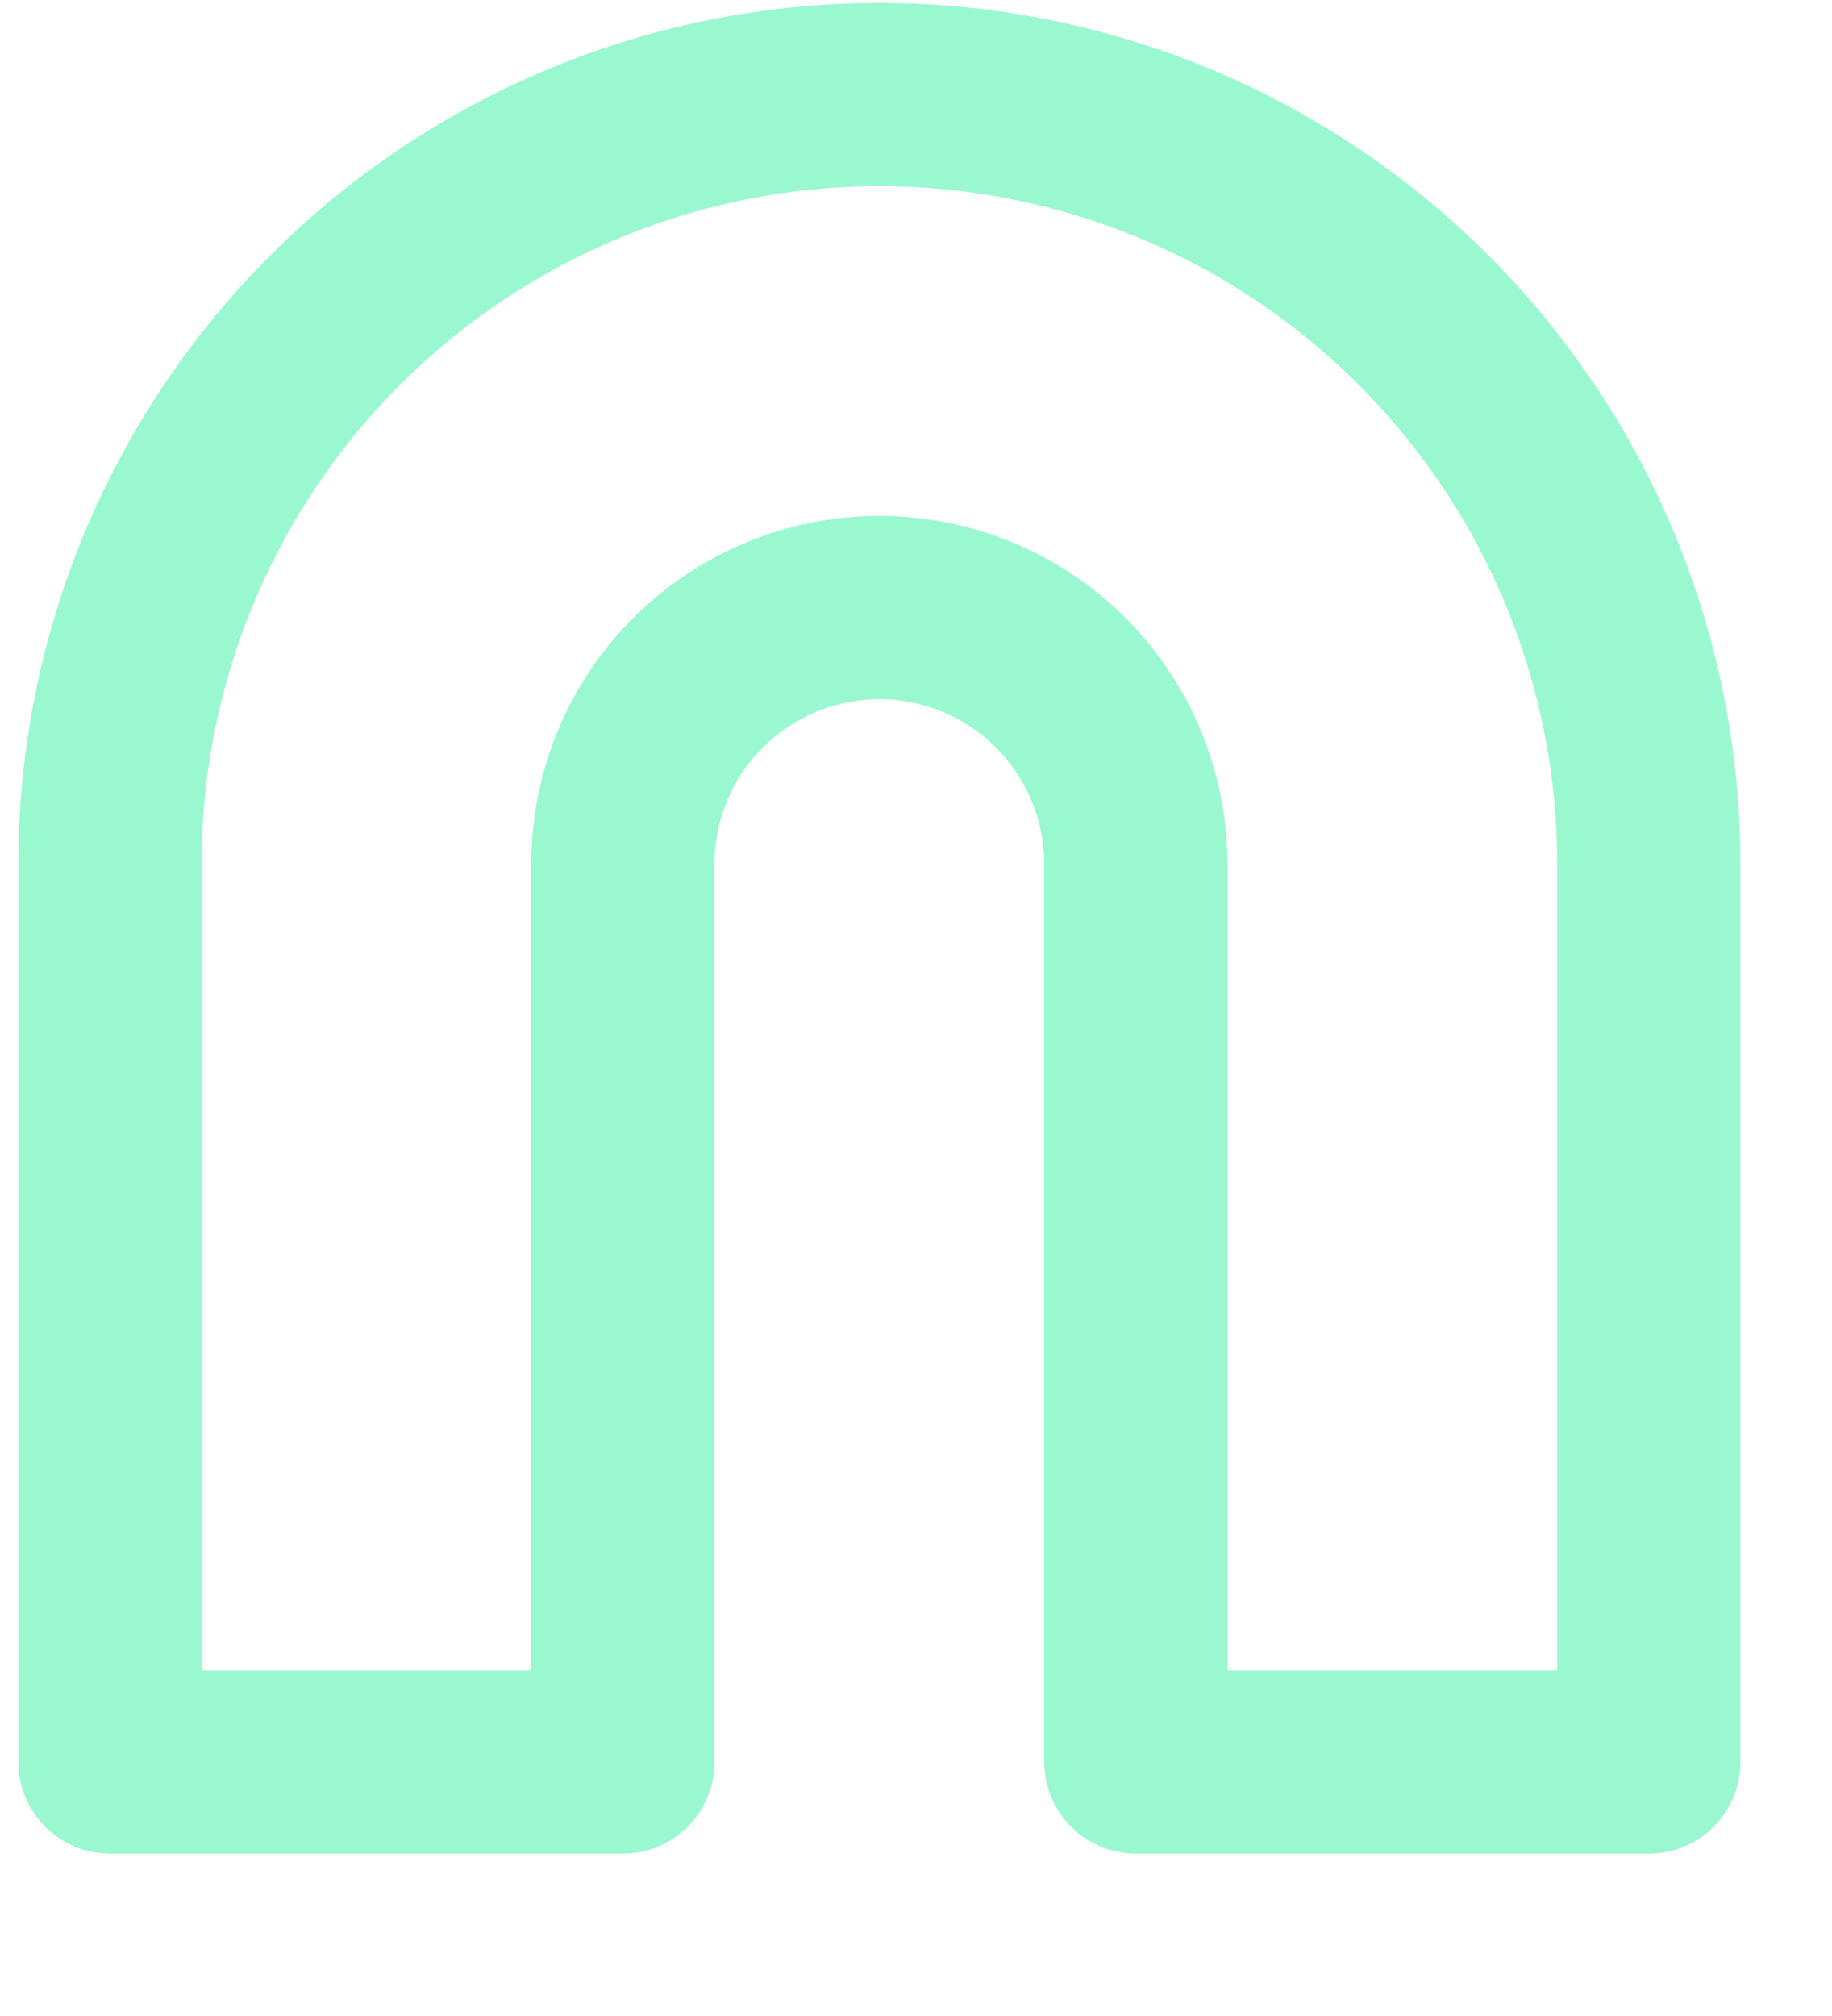 <svg width="10" height="11" viewBox="0 0 10 11" fill="none" xmlns="http://www.w3.org/2000/svg">
<path d="M4.8 0.516C5.914 0.516 6.982 0.958 7.77 1.746C8.557 2.533 9 3.601 9 4.715V9.614H6.2V4.715C6.2 4.344 6.052 3.988 5.79 3.725C5.527 3.463 5.171 3.315 4.8 3.315C4.429 3.315 4.073 3.463 3.81 3.725C3.547 3.988 3.4 4.344 3.4 4.715V9.614H0.6V4.715C0.6 3.601 1.042 2.533 1.83 1.746C2.618 0.958 3.686 0.516 4.8 0.516Z" stroke="#99F8D0" stroke-linecap="round" stroke-linejoin="round"/>
</svg>
